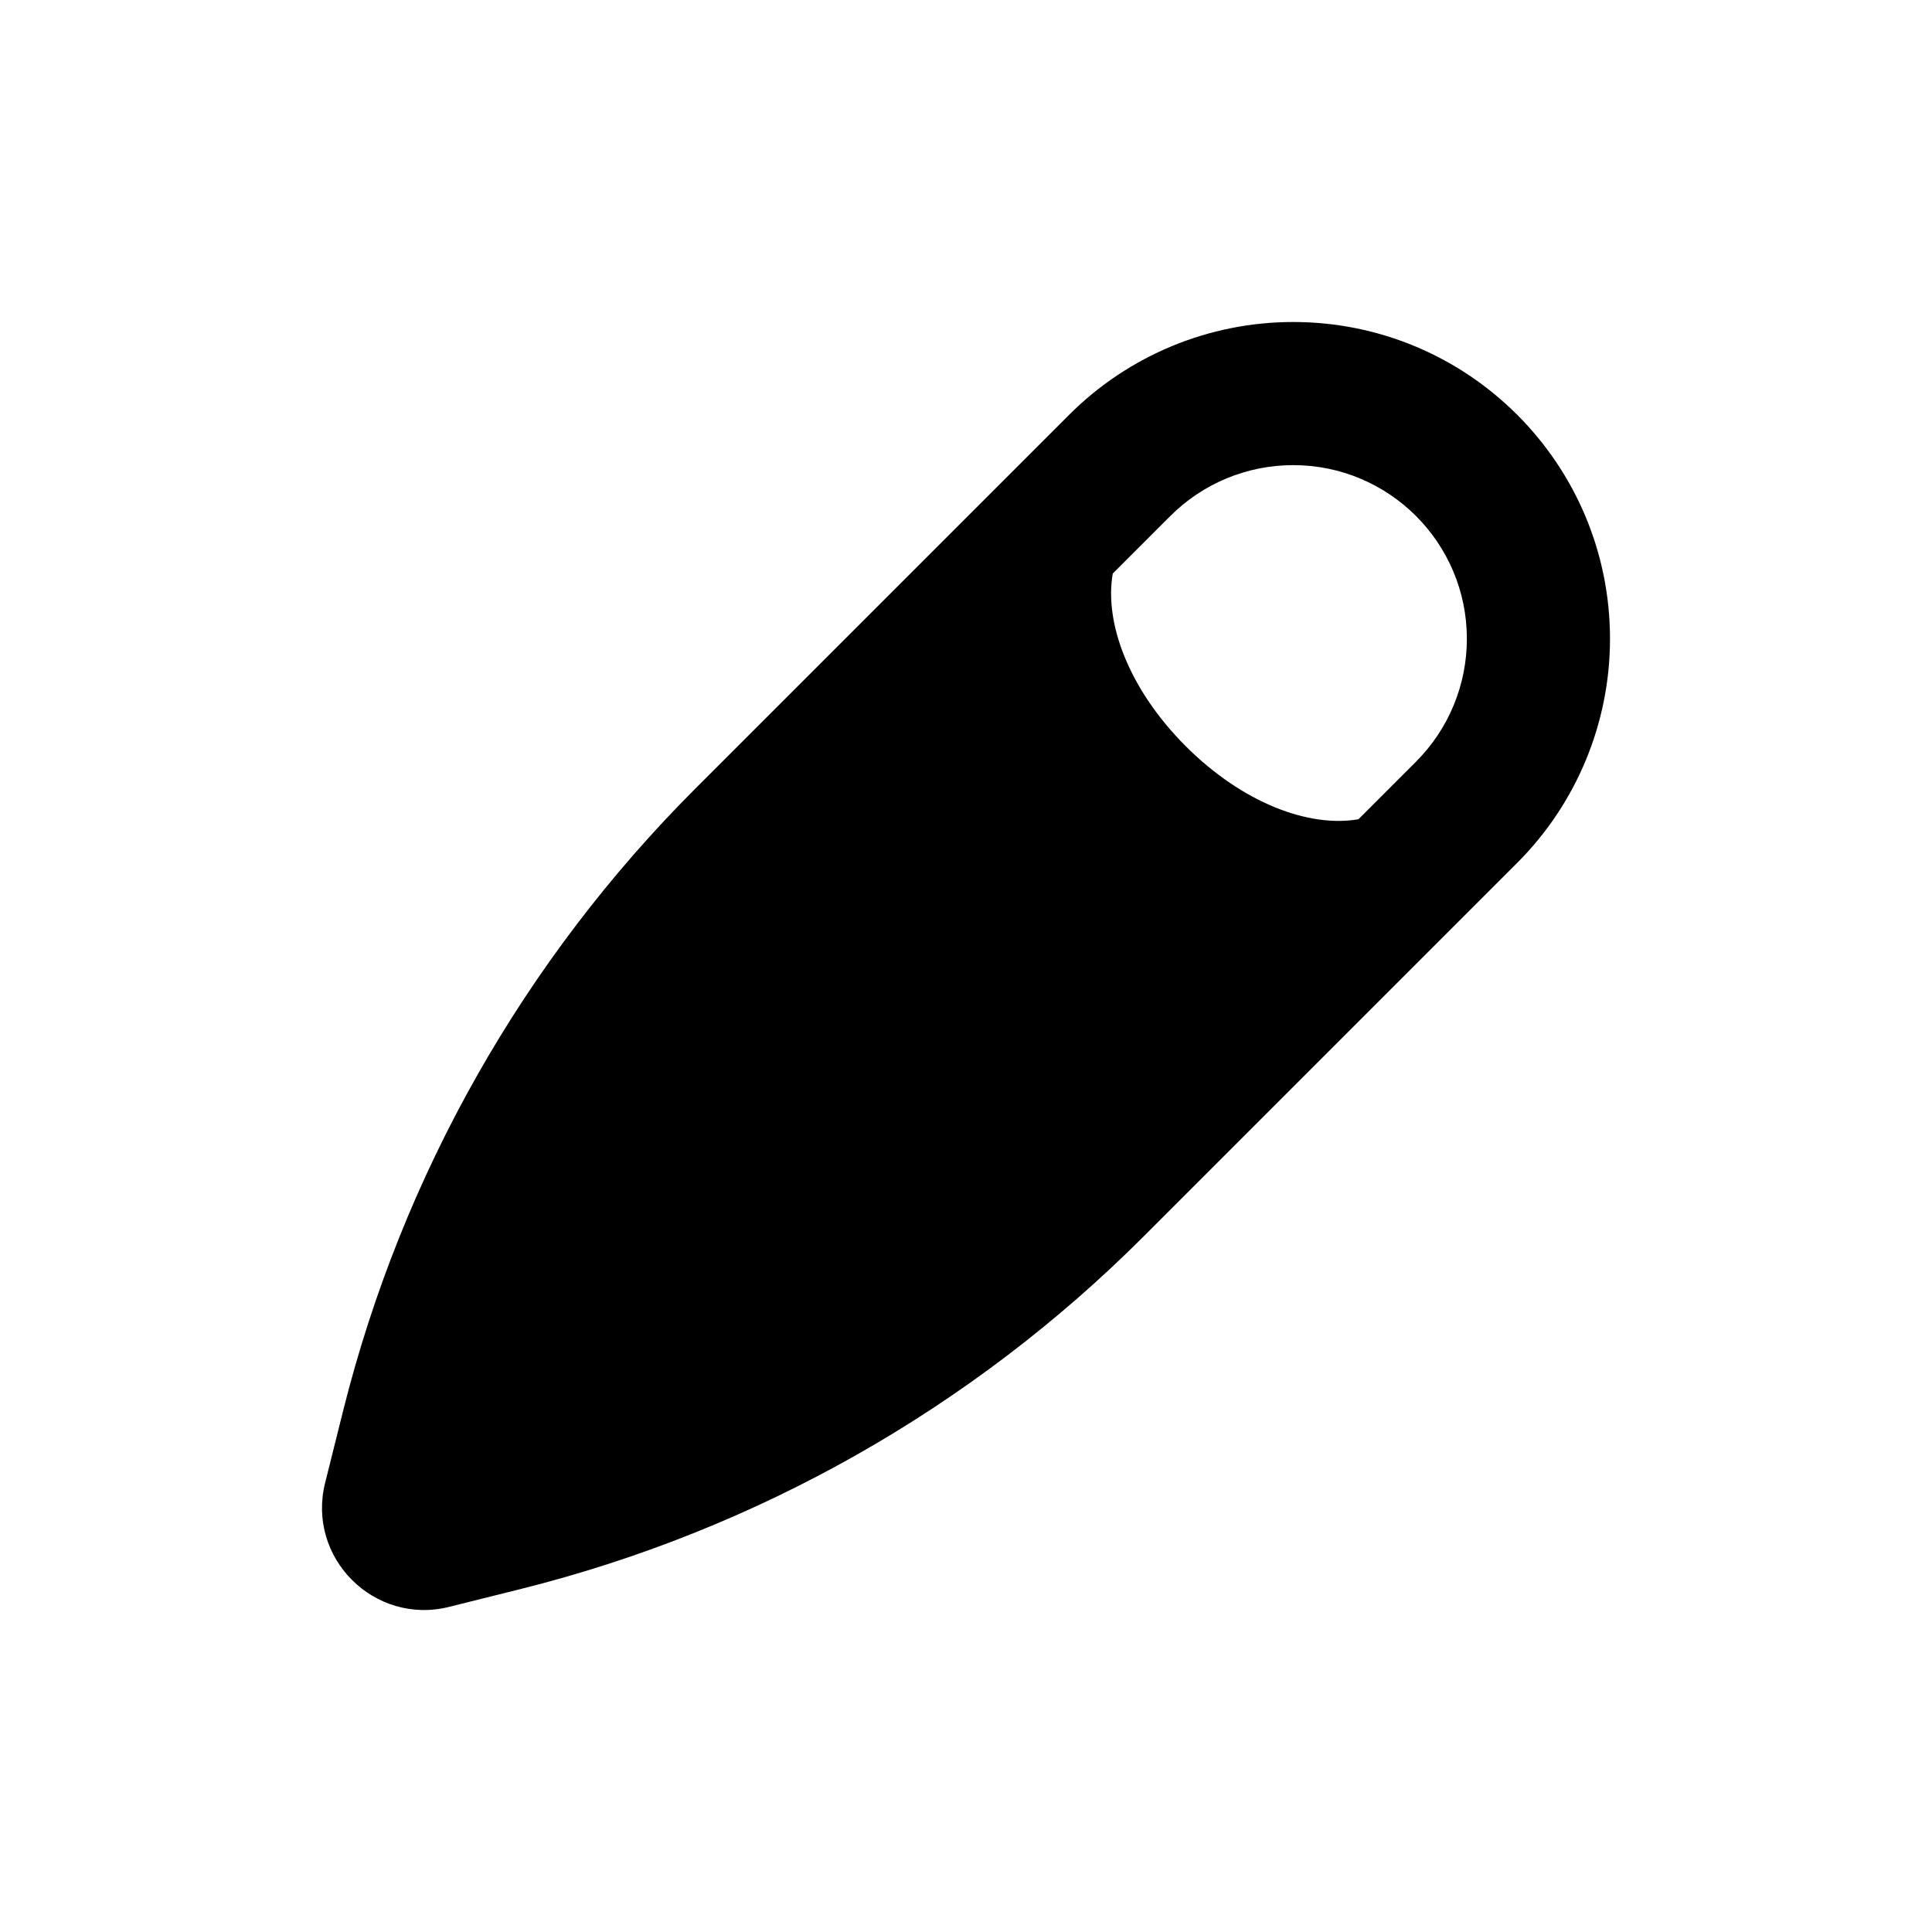<svg width="24" height="24" viewBox="0 0 24 24" fill="none" xmlns="http://www.w3.org/2000/svg">
<path fill-rule="evenodd" clip-rule="evenodd" d="M16.064 4C15.02 4 14.019 4.415 13.281 5.153L8.639 9.795C6.507 11.927 4.995 14.598 4.263 17.523L4.039 18.42C3.806 19.351 4.649 20.194 5.58 19.961L6.477 19.737C9.402 19.005 12.073 17.493 14.205 15.361L18.847 10.719C19.585 9.981 20 8.98 20 7.936C20 5.762 18.238 4 16.064 4ZM14.73 9.27C15.441 9.98 16.264 10.283 16.875 10.177L17.59 9.462C17.995 9.057 18.222 8.508 18.222 7.936C18.222 6.744 17.256 5.778 16.064 5.778C15.492 5.778 14.943 6.005 14.538 6.41L13.823 7.125C13.717 7.736 14.02 8.559 14.73 9.27Z" fill="currentColor"/>
</svg>
